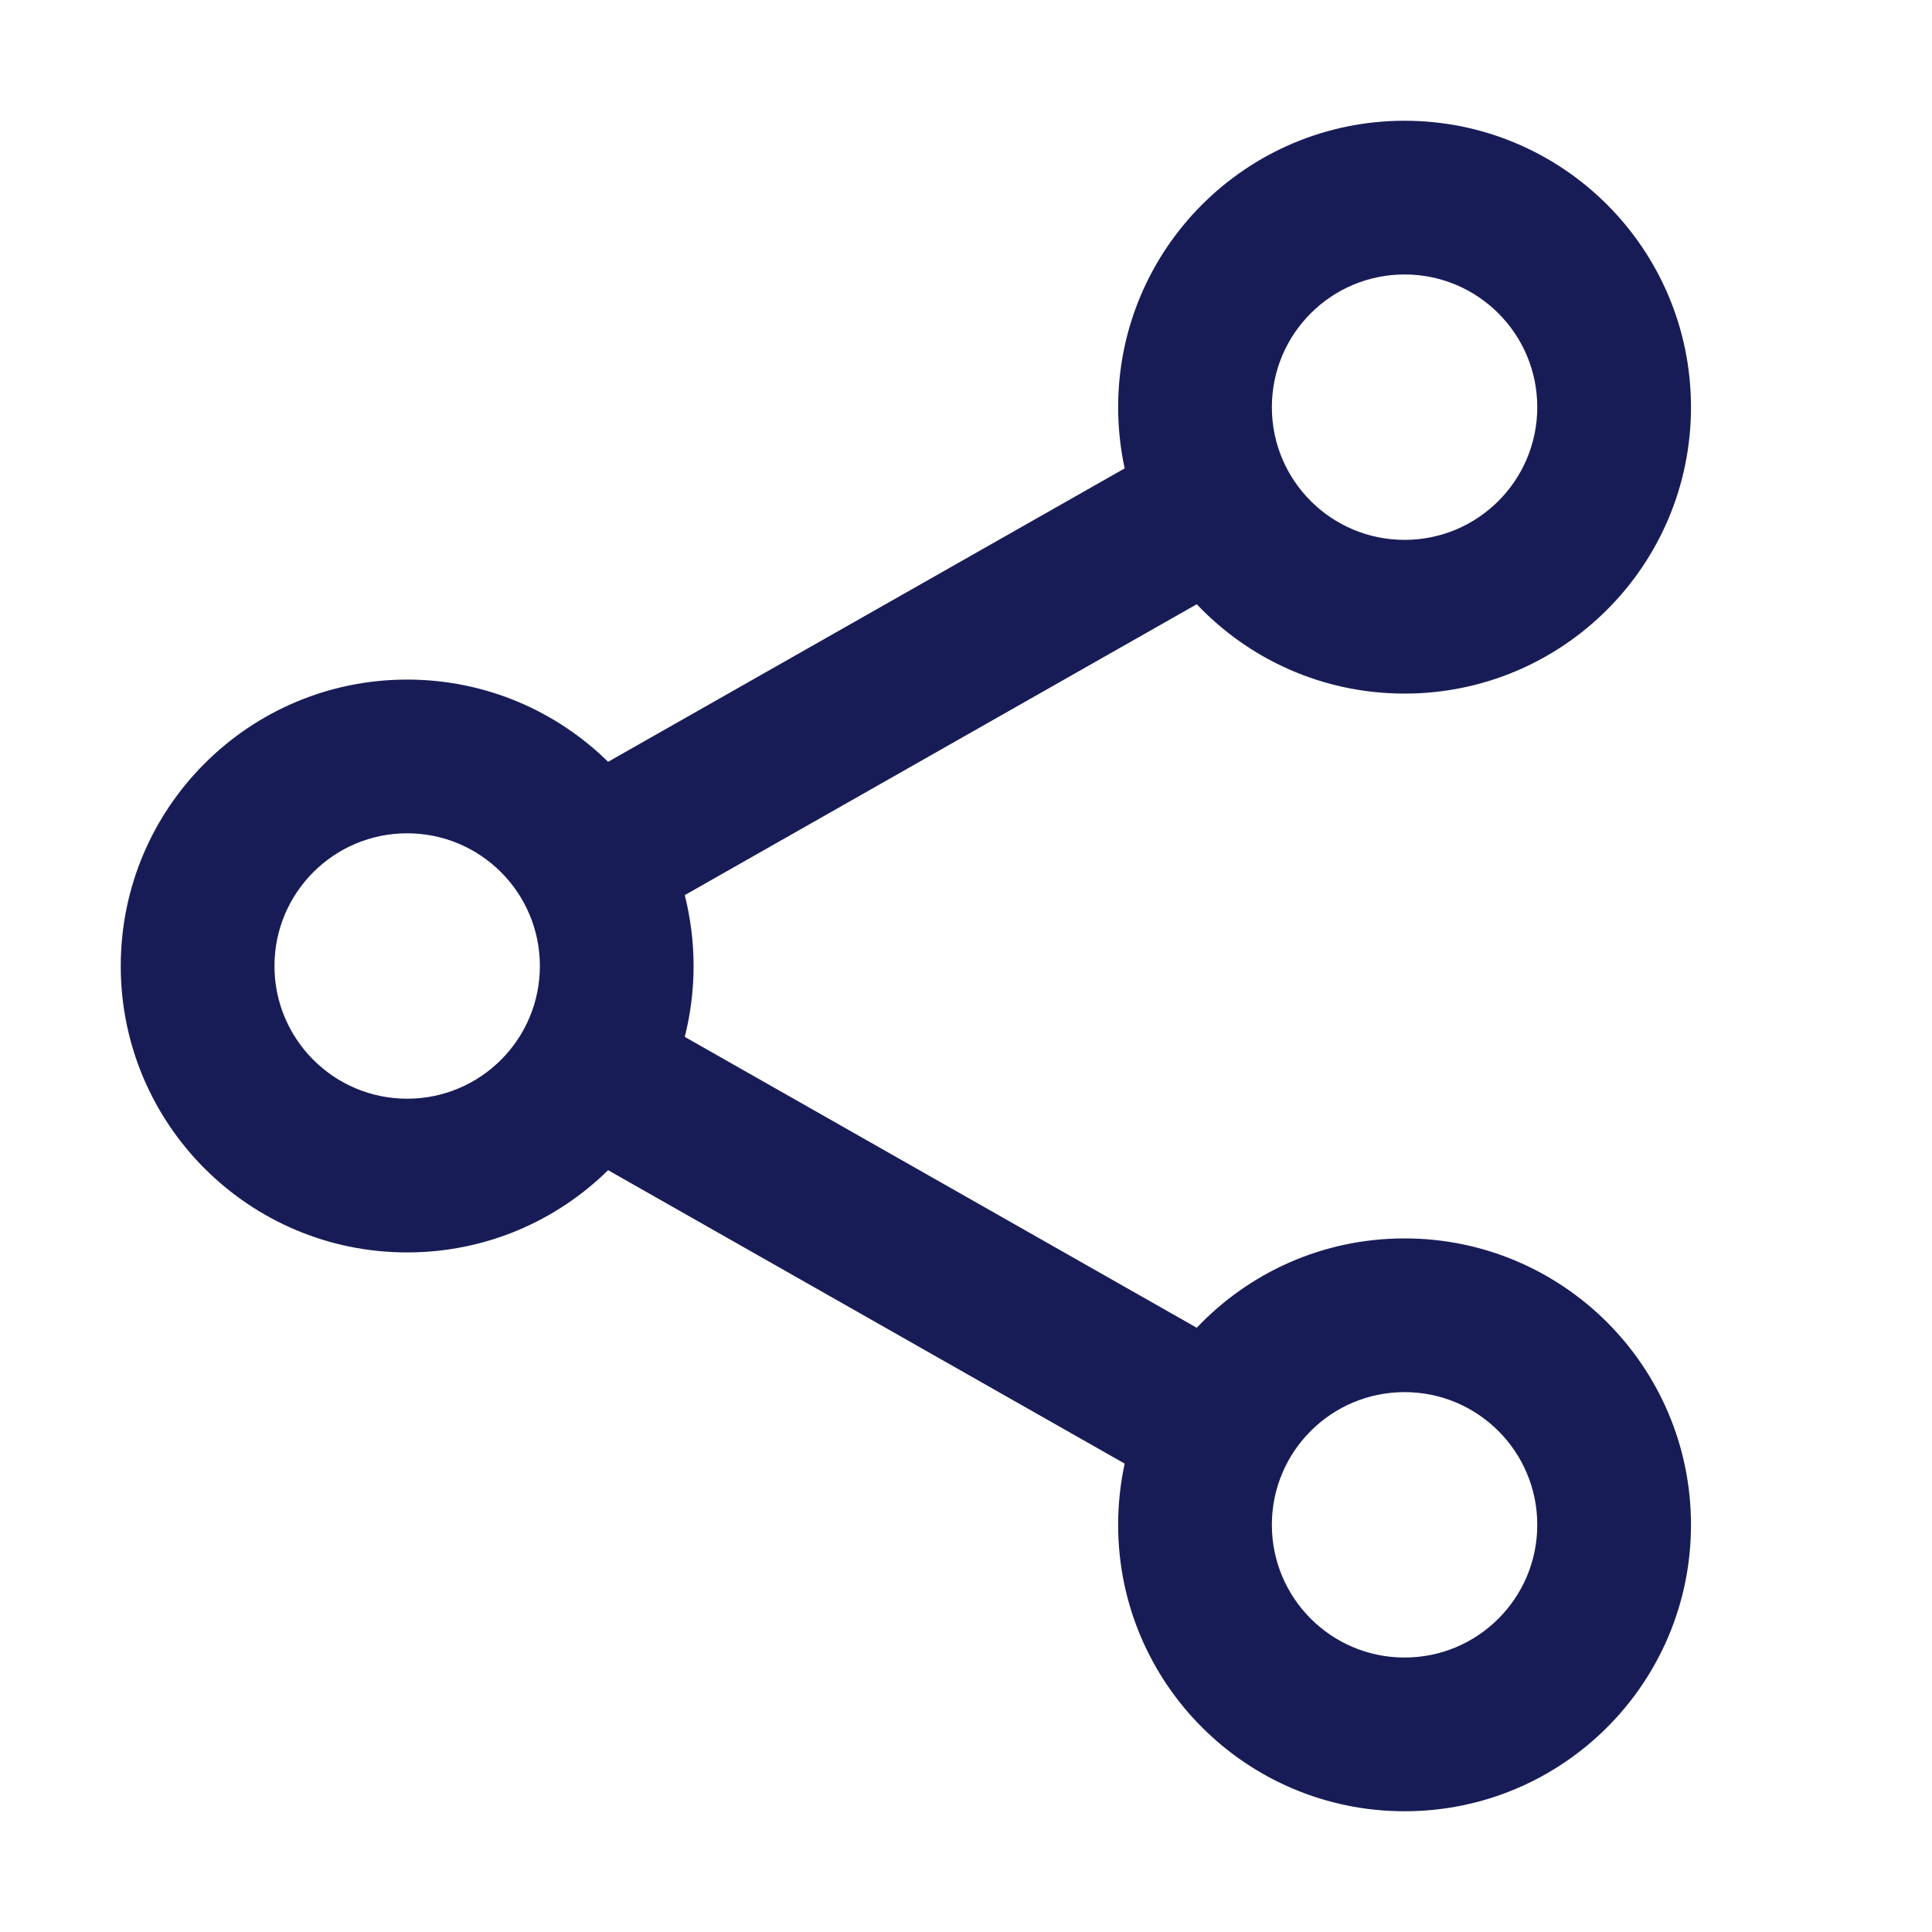 <?xml version="1.0" encoding="utf-8"?>
<!-- Generator: Adobe Illustrator 24.0.3, SVG Export Plug-In . SVG Version: 6.00 Build 0)  -->
<svg version="1.1" id="Layer_1" xmlns="http://www.w3.org/2000/svg" xmlns:xlink="http://www.w3.org/1999/xlink" x="0px" y="0px"
	 width="16px" height="16px" viewBox="0 0 16 16" enable-background="new 0 0 16 16" xml:space="preserve">
<g id="Icon_x2F_UI_x2F_Channels">
	<path id="Channels" fill-rule="evenodd" clip-rule="evenodd" fill="#181C56" d="M11.632,1
		c1.31,0,2.372,1.062,2.372,2.372s-1.062,2.372-2.372,2.372
		c-0.678,0-1.289-0.284-1.721-0.74l-4.24,2.409C5.718,7.601,5.744,7.797,5.744,8
		S5.718,8.399,5.671,8.587l4.24,2.409c0.432-0.456,1.043-0.74,1.721-0.74
		c1.31,0,2.372,1.062,2.372,2.372S12.942,15,11.632,15s-2.372-1.062-2.372-2.372
		c0-0.174,0.019-0.344,0.054-0.507L5.036,9.691
		c-0.428,0.421-1.015,0.681-1.664,0.681C2.062,10.372,1,9.31,1,8
		s1.062-2.372,2.372-2.372c0.648,0,1.236,0.26,1.664,0.681L9.314,3.879
		C9.279,3.716,9.26,3.546,9.26,3.372C9.26,2.062,10.322,1,11.632,1z
		 M11.632,11.529c-0.607,0-1.099,0.492-1.099,1.099
		c0,0.607,0.492,1.099,1.099,1.099s1.099-0.492,1.099-1.099
		C12.731,12.021,12.239,11.529,11.632,11.529z M3.372,6.901
		C2.765,6.901,2.273,7.393,2.273,8s0.492,1.099,1.099,1.099S4.471,8.607,4.471,8
		S3.979,6.901,3.372,6.901z M11.632,2.273c-0.607,0-1.099,0.492-1.099,1.099
		s0.492,1.099,1.099,1.099s1.099-0.492,1.099-1.099S12.239,2.273,11.632,2.273z"/>
</g>
</svg>
